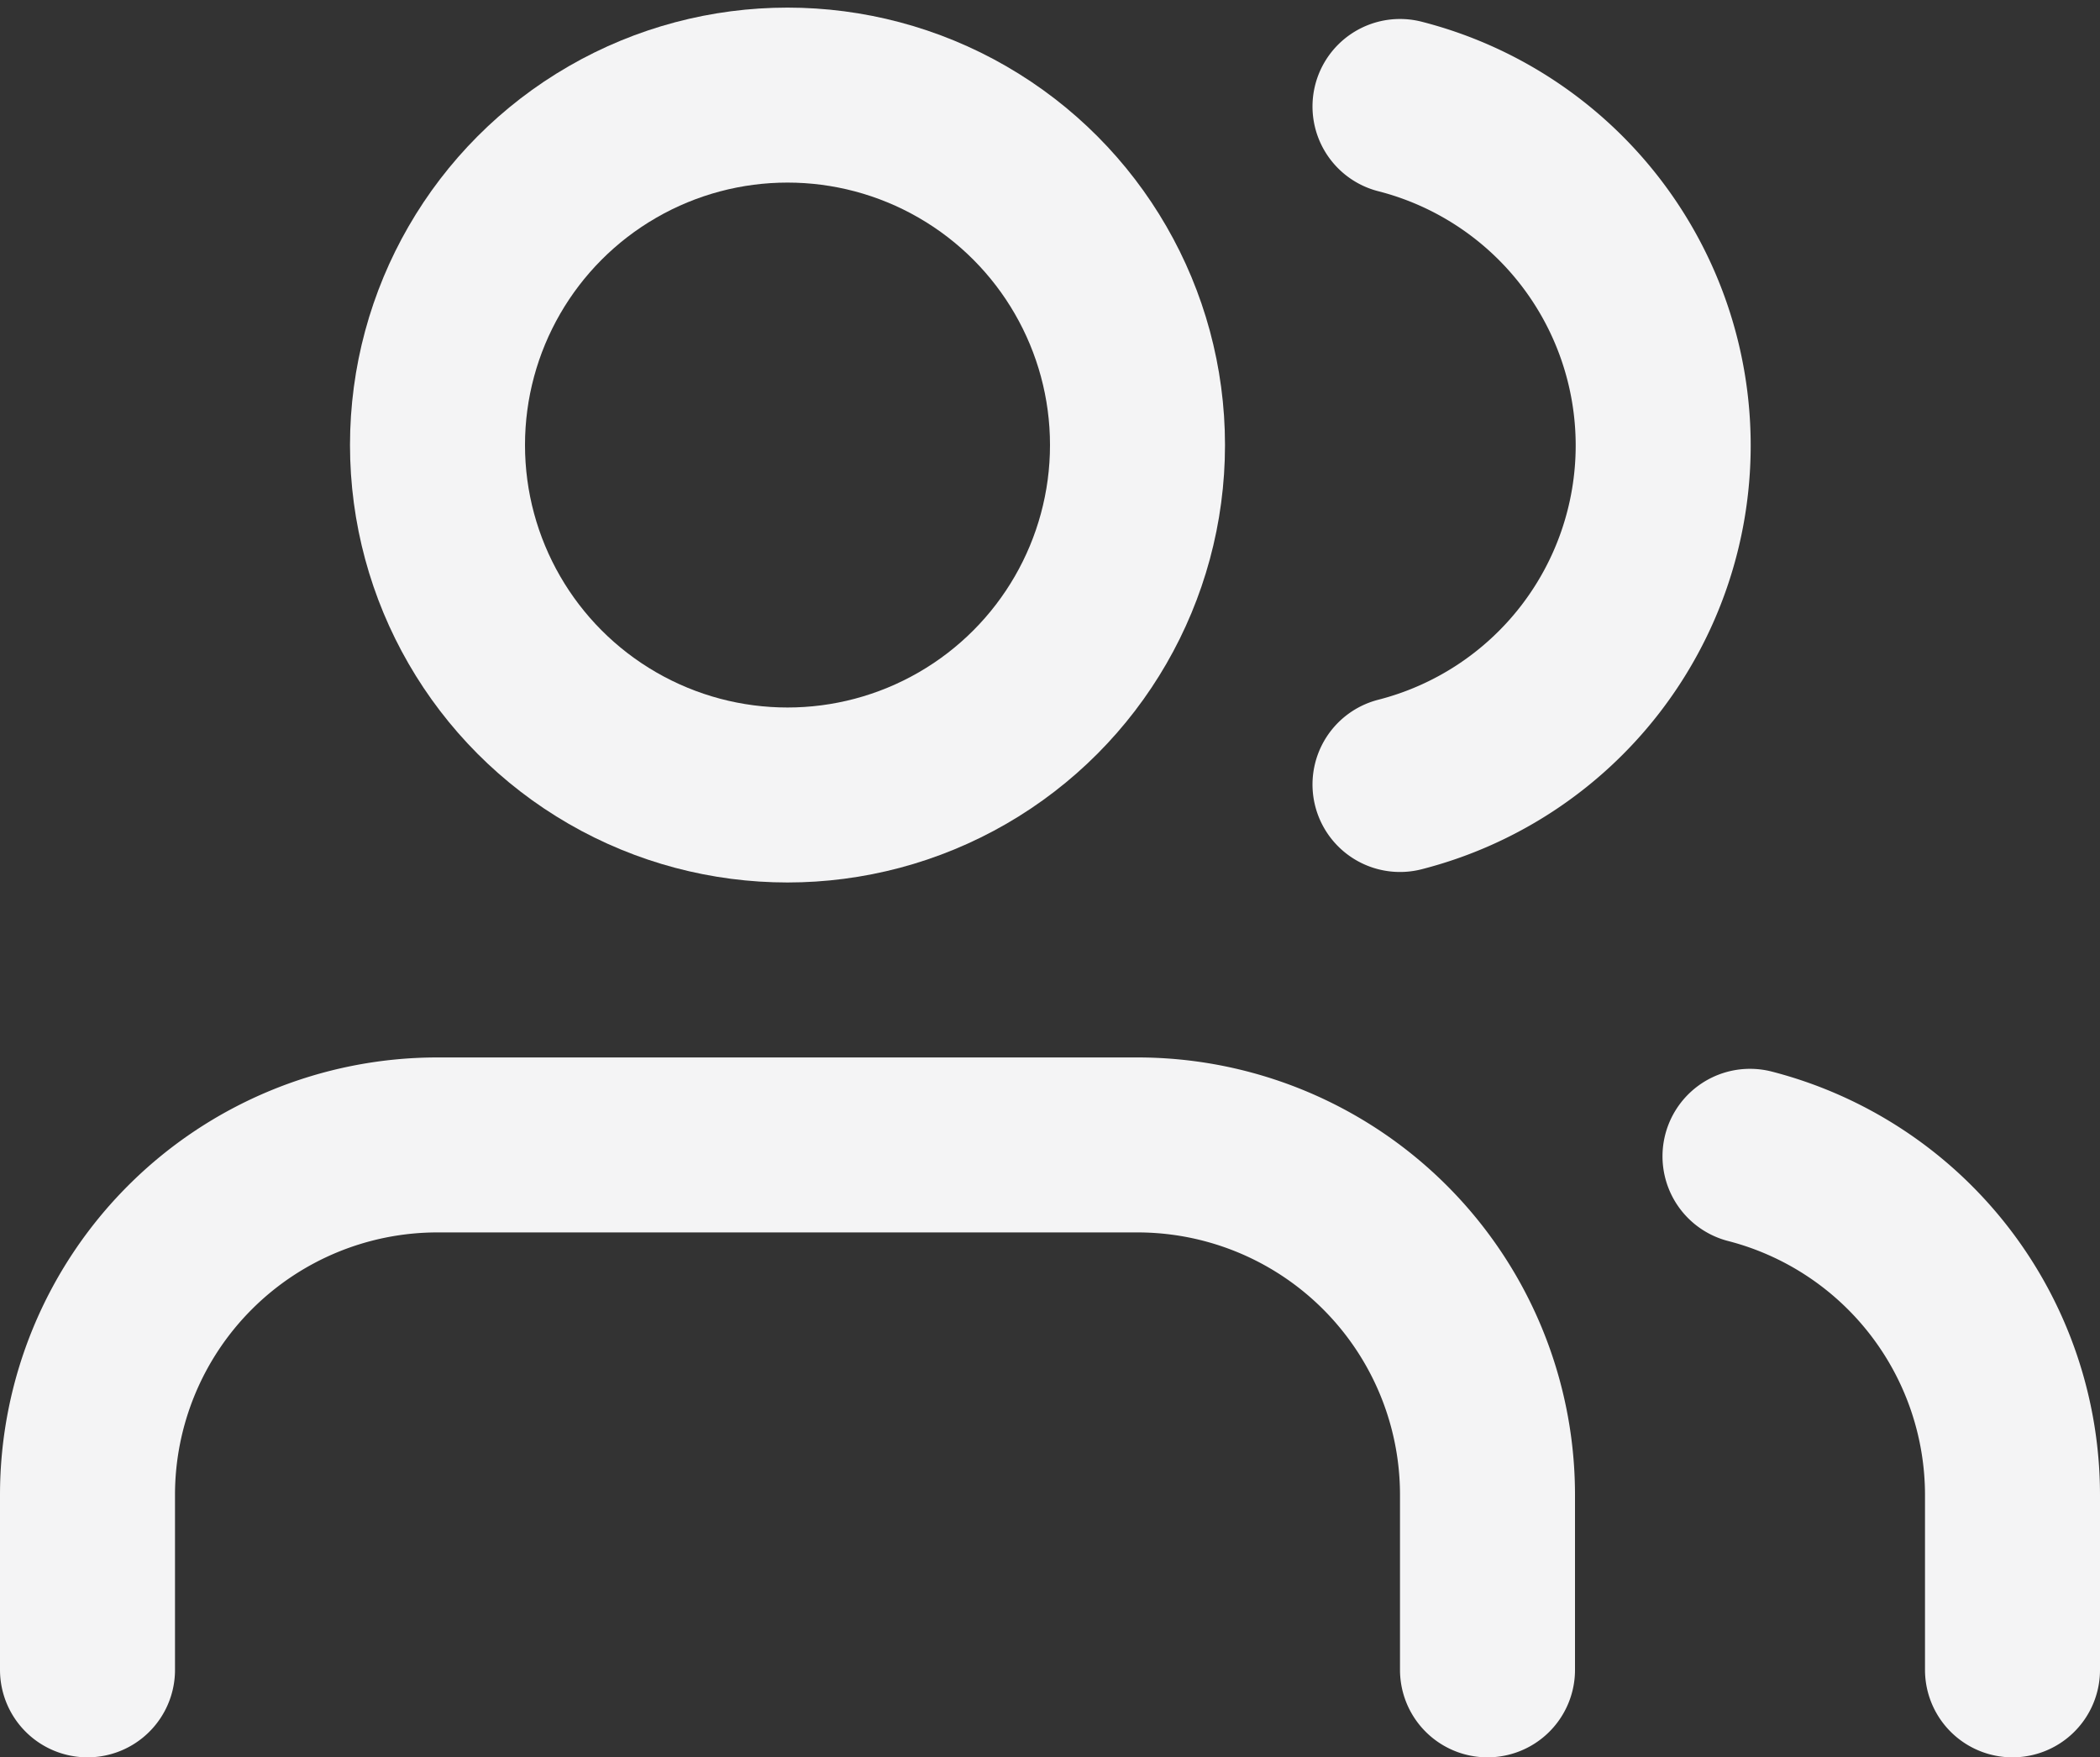 <svg xmlns="http://www.w3.org/2000/svg" width="24" height="20.087" viewBox="0 0 24 20.087">
  <rect x="0" y="0" width="24" height="20.087" fill="#333333" stroke="none"/>
  <g id="users" transform="translate(0 -1.913)">
    <path id="Path_7425" data-name="Path 7425" d="M17,21V19a4,4,0,0,0-4-4H5a4,4,0,0,0-4,4v2" fill="none" stroke="#f4f4f5" stroke-linecap="round" stroke-linejoin="round" stroke-width="2"/>
    <circle id="Ellipse_904" data-name="Ellipse 904" cx="4" cy="4" r="4" transform="translate(5 3)" fill="none" stroke="#f4f4f5" stroke-linecap="round" stroke-linejoin="round" stroke-width="2"/>
    <path id="Path_7426" data-name="Path 7426" d="M23,21V19a4,4,0,0,0-3-3.87" fill="none" stroke="#f4f4f5" stroke-linecap="round" stroke-linejoin="round" stroke-width="2"/>
    <path id="Path_7427" data-name="Path 7427" d="M16,3.13a4,4,0,0,1,0,7.75" fill="none" stroke="#f4f4f5" stroke-linecap="round" stroke-linejoin="round" stroke-width="2"/>
  </g>
</svg>
